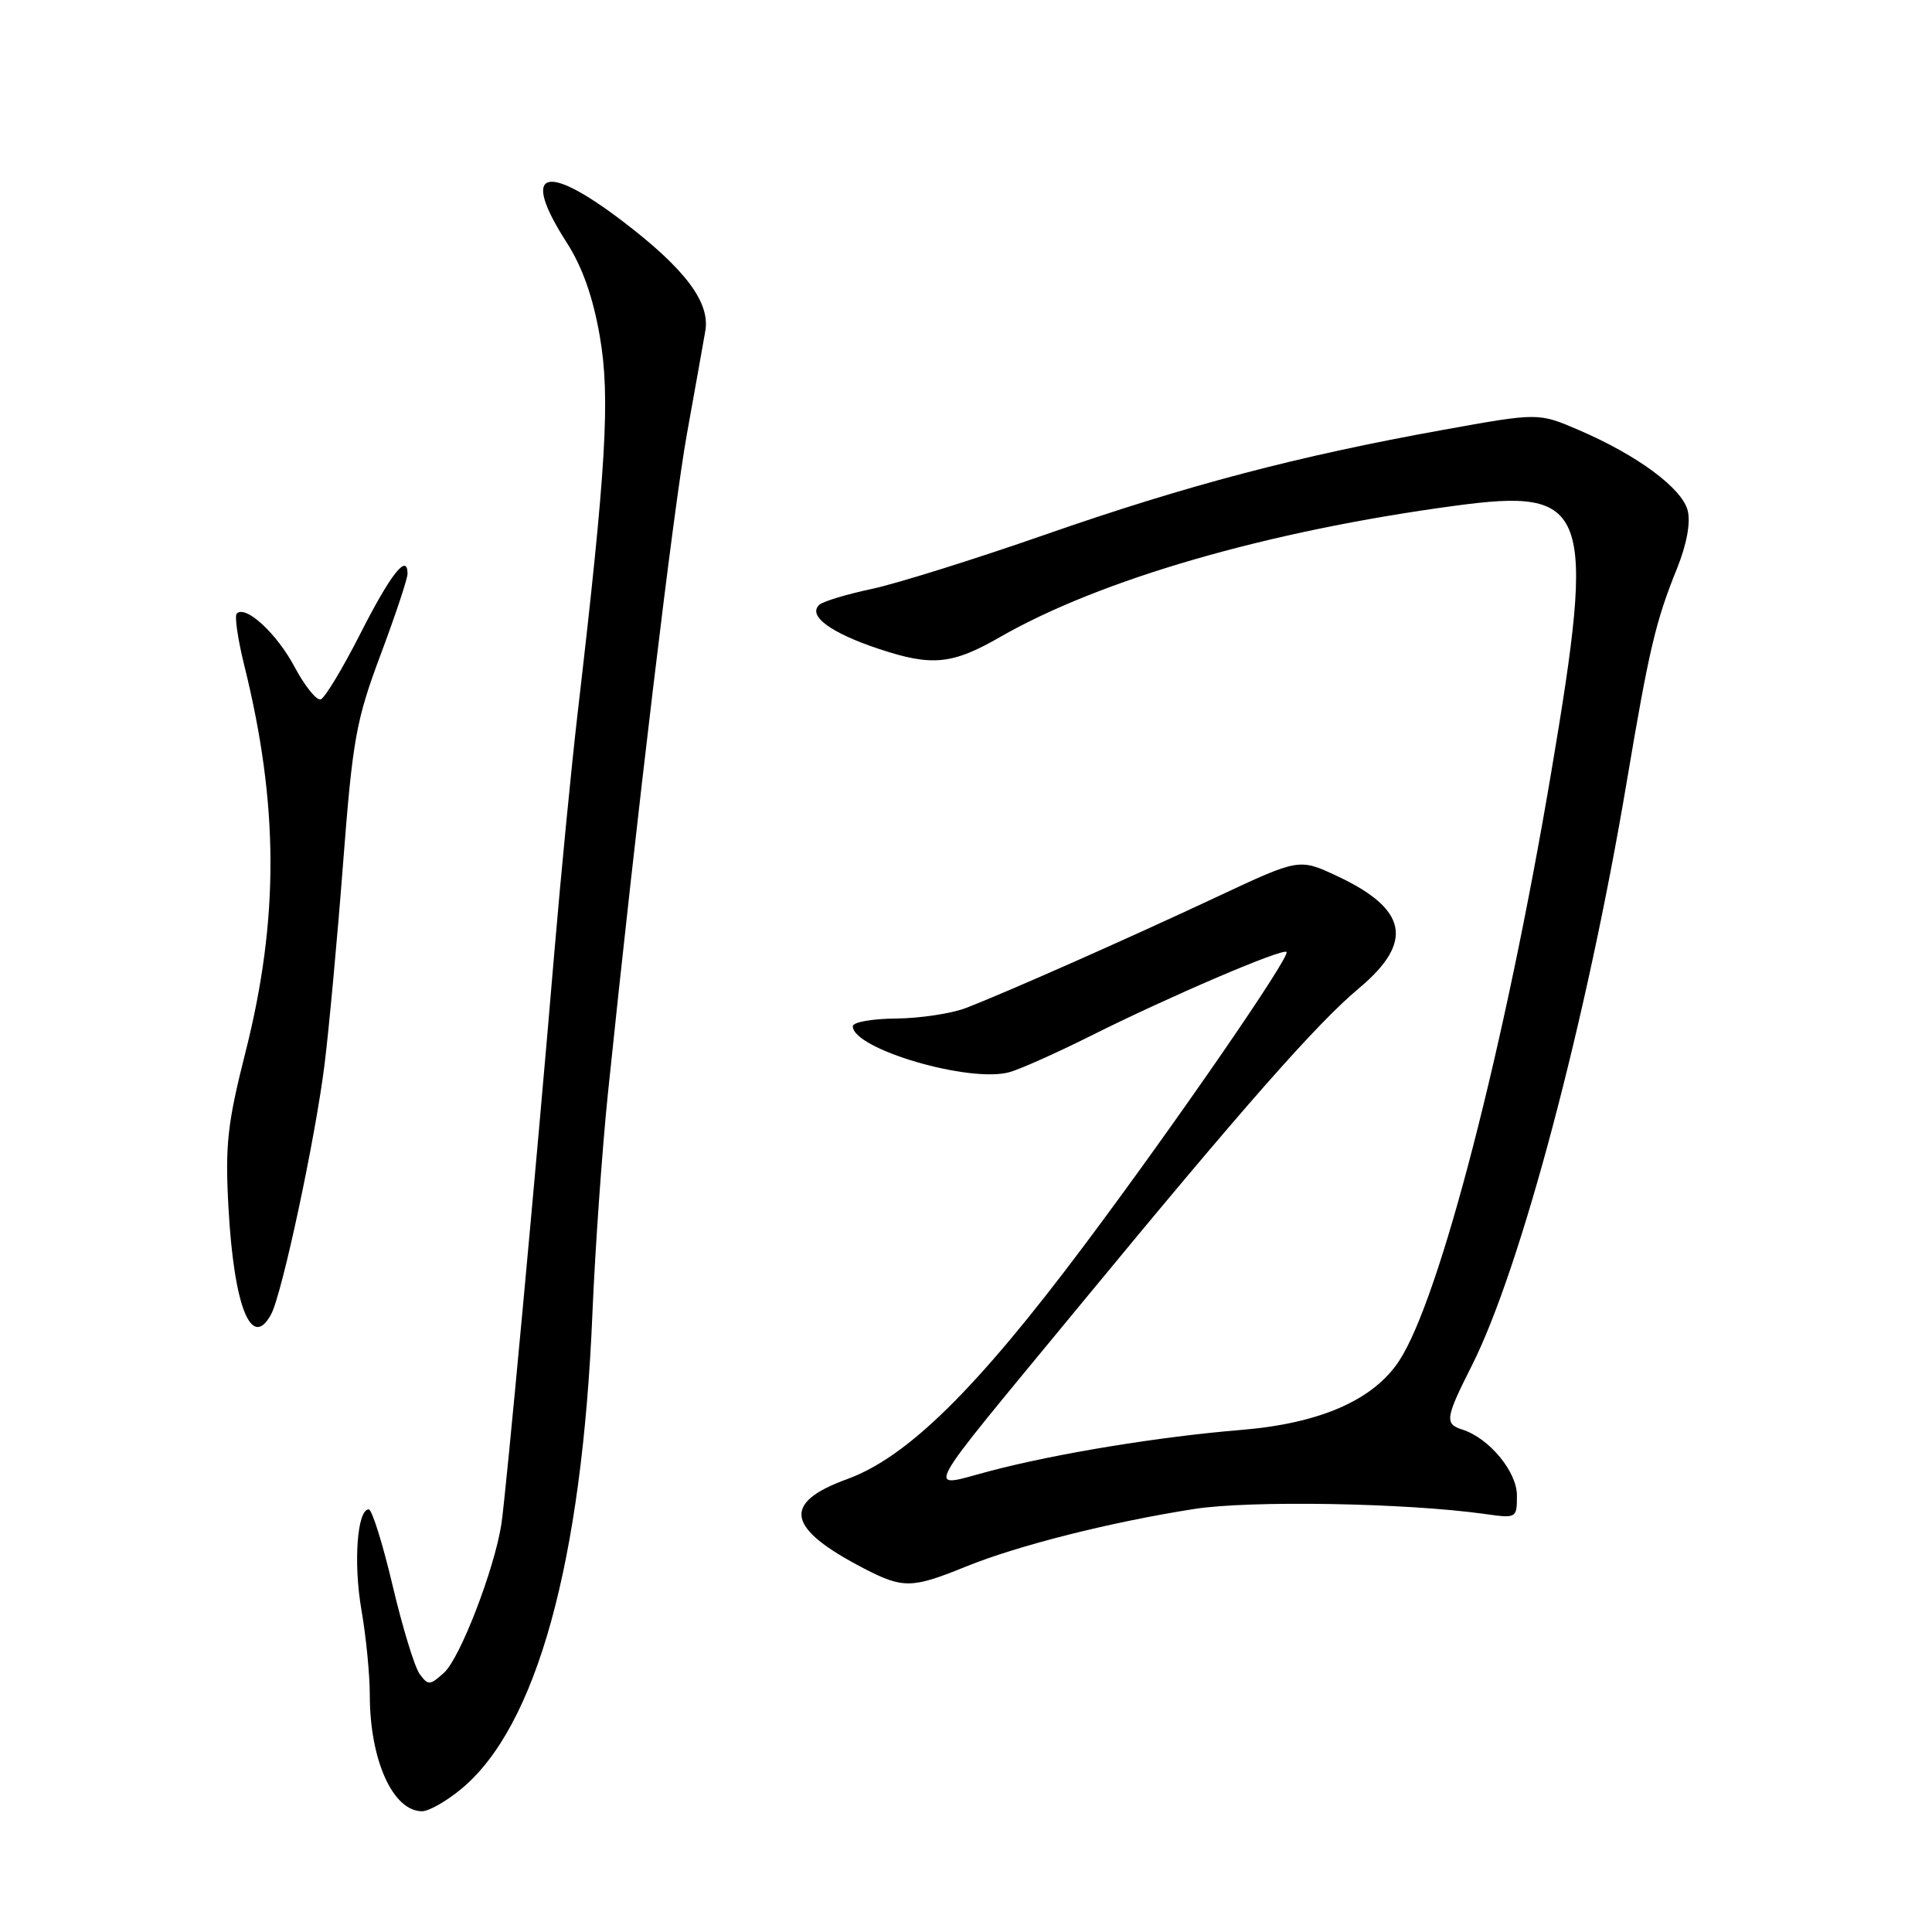 <?xml version="1.0" encoding="UTF-8" standalone="no"?>
<!DOCTYPE svg PUBLIC "-//W3C//DTD SVG 1.1//EN" "http://www.w3.org/Graphics/SVG/1.1/DTD/svg11.dtd" >
<svg xmlns="http://www.w3.org/2000/svg" xmlns:xlink="http://www.w3.org/1999/xlink" version="1.1" viewBox="0 0 256 256">
 <g >
 <path fill="currentColor"
d=" M 61.09 237.07 C 71.10 228.83 77.13 206.98 78.50 174.00 C 78.86 165.47 79.78 152.43 80.54 145.00 C 84.35 108.21 89.24 67.35 91.02 57.50 C 92.11 51.45 93.21 45.30 93.46 43.84 C 94.11 40.04 90.76 35.61 82.51 29.32 C 72.10 21.39 68.95 22.58 75.08 32.12 C 77.17 35.37 78.58 39.37 79.48 44.58 C 80.88 52.64 80.34 61.83 76.54 94.50 C 75.71 101.65 74.33 115.83 73.47 126.00 C 71.06 154.71 67.03 198.12 66.43 202.00 C 65.48 208.01 60.96 219.73 58.84 221.64 C 56.97 223.34 56.73 223.35 55.61 221.82 C 54.94 220.91 53.33 215.63 52.02 210.08 C 50.71 204.54 49.29 200.00 48.86 200.00 C 47.33 200.00 46.81 207.09 47.89 213.31 C 48.50 216.80 49.00 221.88 49.00 224.59 C 49.00 233.20 52.05 240.00 55.93 240.00 C 56.82 240.00 59.14 238.68 61.09 237.07 Z  M 127.99 207.58 C 134.88 204.78 147.16 201.68 158.22 199.95 C 165.61 198.79 186.28 199.14 196.75 200.61 C 200.96 201.20 201.00 201.18 201.00 198.15 C 201.00 194.99 197.31 190.55 193.75 189.42 C 191.40 188.67 191.51 187.91 195.03 180.94 C 201.50 168.13 210.24 135.17 215.55 103.60 C 218.51 86.03 219.38 82.33 222.20 75.36 C 223.50 72.13 224.03 69.27 223.63 67.66 C 222.89 64.70 216.96 60.31 209.17 56.97 C 203.84 54.68 203.84 54.68 191.17 56.97 C 171.92 60.44 157.22 64.31 138.50 70.84 C 129.15 74.10 118.80 77.34 115.50 78.04 C 112.20 78.74 109.09 79.68 108.59 80.12 C 106.95 81.56 110.01 83.84 116.47 85.99 C 123.49 88.32 126.16 88.06 132.50 84.42 C 145.82 76.77 167.98 70.36 192.68 67.03 C 210.58 64.61 211.49 67.11 205.57 102.19 C 199.41 138.73 190.77 172.17 185.38 180.34 C 181.97 185.52 174.89 188.61 164.50 189.47 C 153.74 190.35 140.07 192.58 131.25 194.90 C 122.54 197.18 121.42 199.26 143.06 173.00 C 164.75 146.67 174.46 135.64 180.09 130.93 C 187.38 124.82 186.53 120.46 177.17 116.08 C 172.15 113.73 172.15 113.73 161.33 118.80 C 149.49 124.35 133.51 131.43 128.00 133.56 C 126.08 134.30 121.91 134.93 118.75 134.96 C 115.59 134.98 113.00 135.44 113.00 135.98 C 113.00 139.01 128.56 143.56 133.79 142.06 C 135.28 141.63 140.10 139.47 144.50 137.27 C 154.75 132.13 169.95 125.61 170.47 126.14 C 171.04 126.70 155.72 148.93 143.68 165.00 C 129.44 184.02 120.24 193.09 112.25 195.99 C 103.54 199.16 104.18 202.49 114.50 207.84 C 119.66 210.51 120.84 210.49 127.99 207.58 Z  M 35.93 174.14 C 37.39 171.41 41.79 150.83 43.01 141.00 C 43.59 136.32 44.70 124.35 45.46 114.40 C 46.73 97.92 47.18 95.44 50.43 86.76 C 52.39 81.52 54.00 76.69 54.00 76.03 C 54.00 73.22 51.77 76.05 47.77 83.92 C 45.42 88.55 43.05 92.48 42.50 92.67 C 41.95 92.85 40.40 90.93 39.05 88.40 C 36.70 83.96 32.55 80.12 31.37 81.30 C 31.06 81.61 31.51 84.71 32.37 88.18 C 36.95 106.64 36.99 121.79 32.52 139.45 C 30.13 148.89 29.82 151.72 30.27 159.95 C 30.99 173.15 33.32 179.00 35.93 174.14 Z "/>
</g>
</svg>